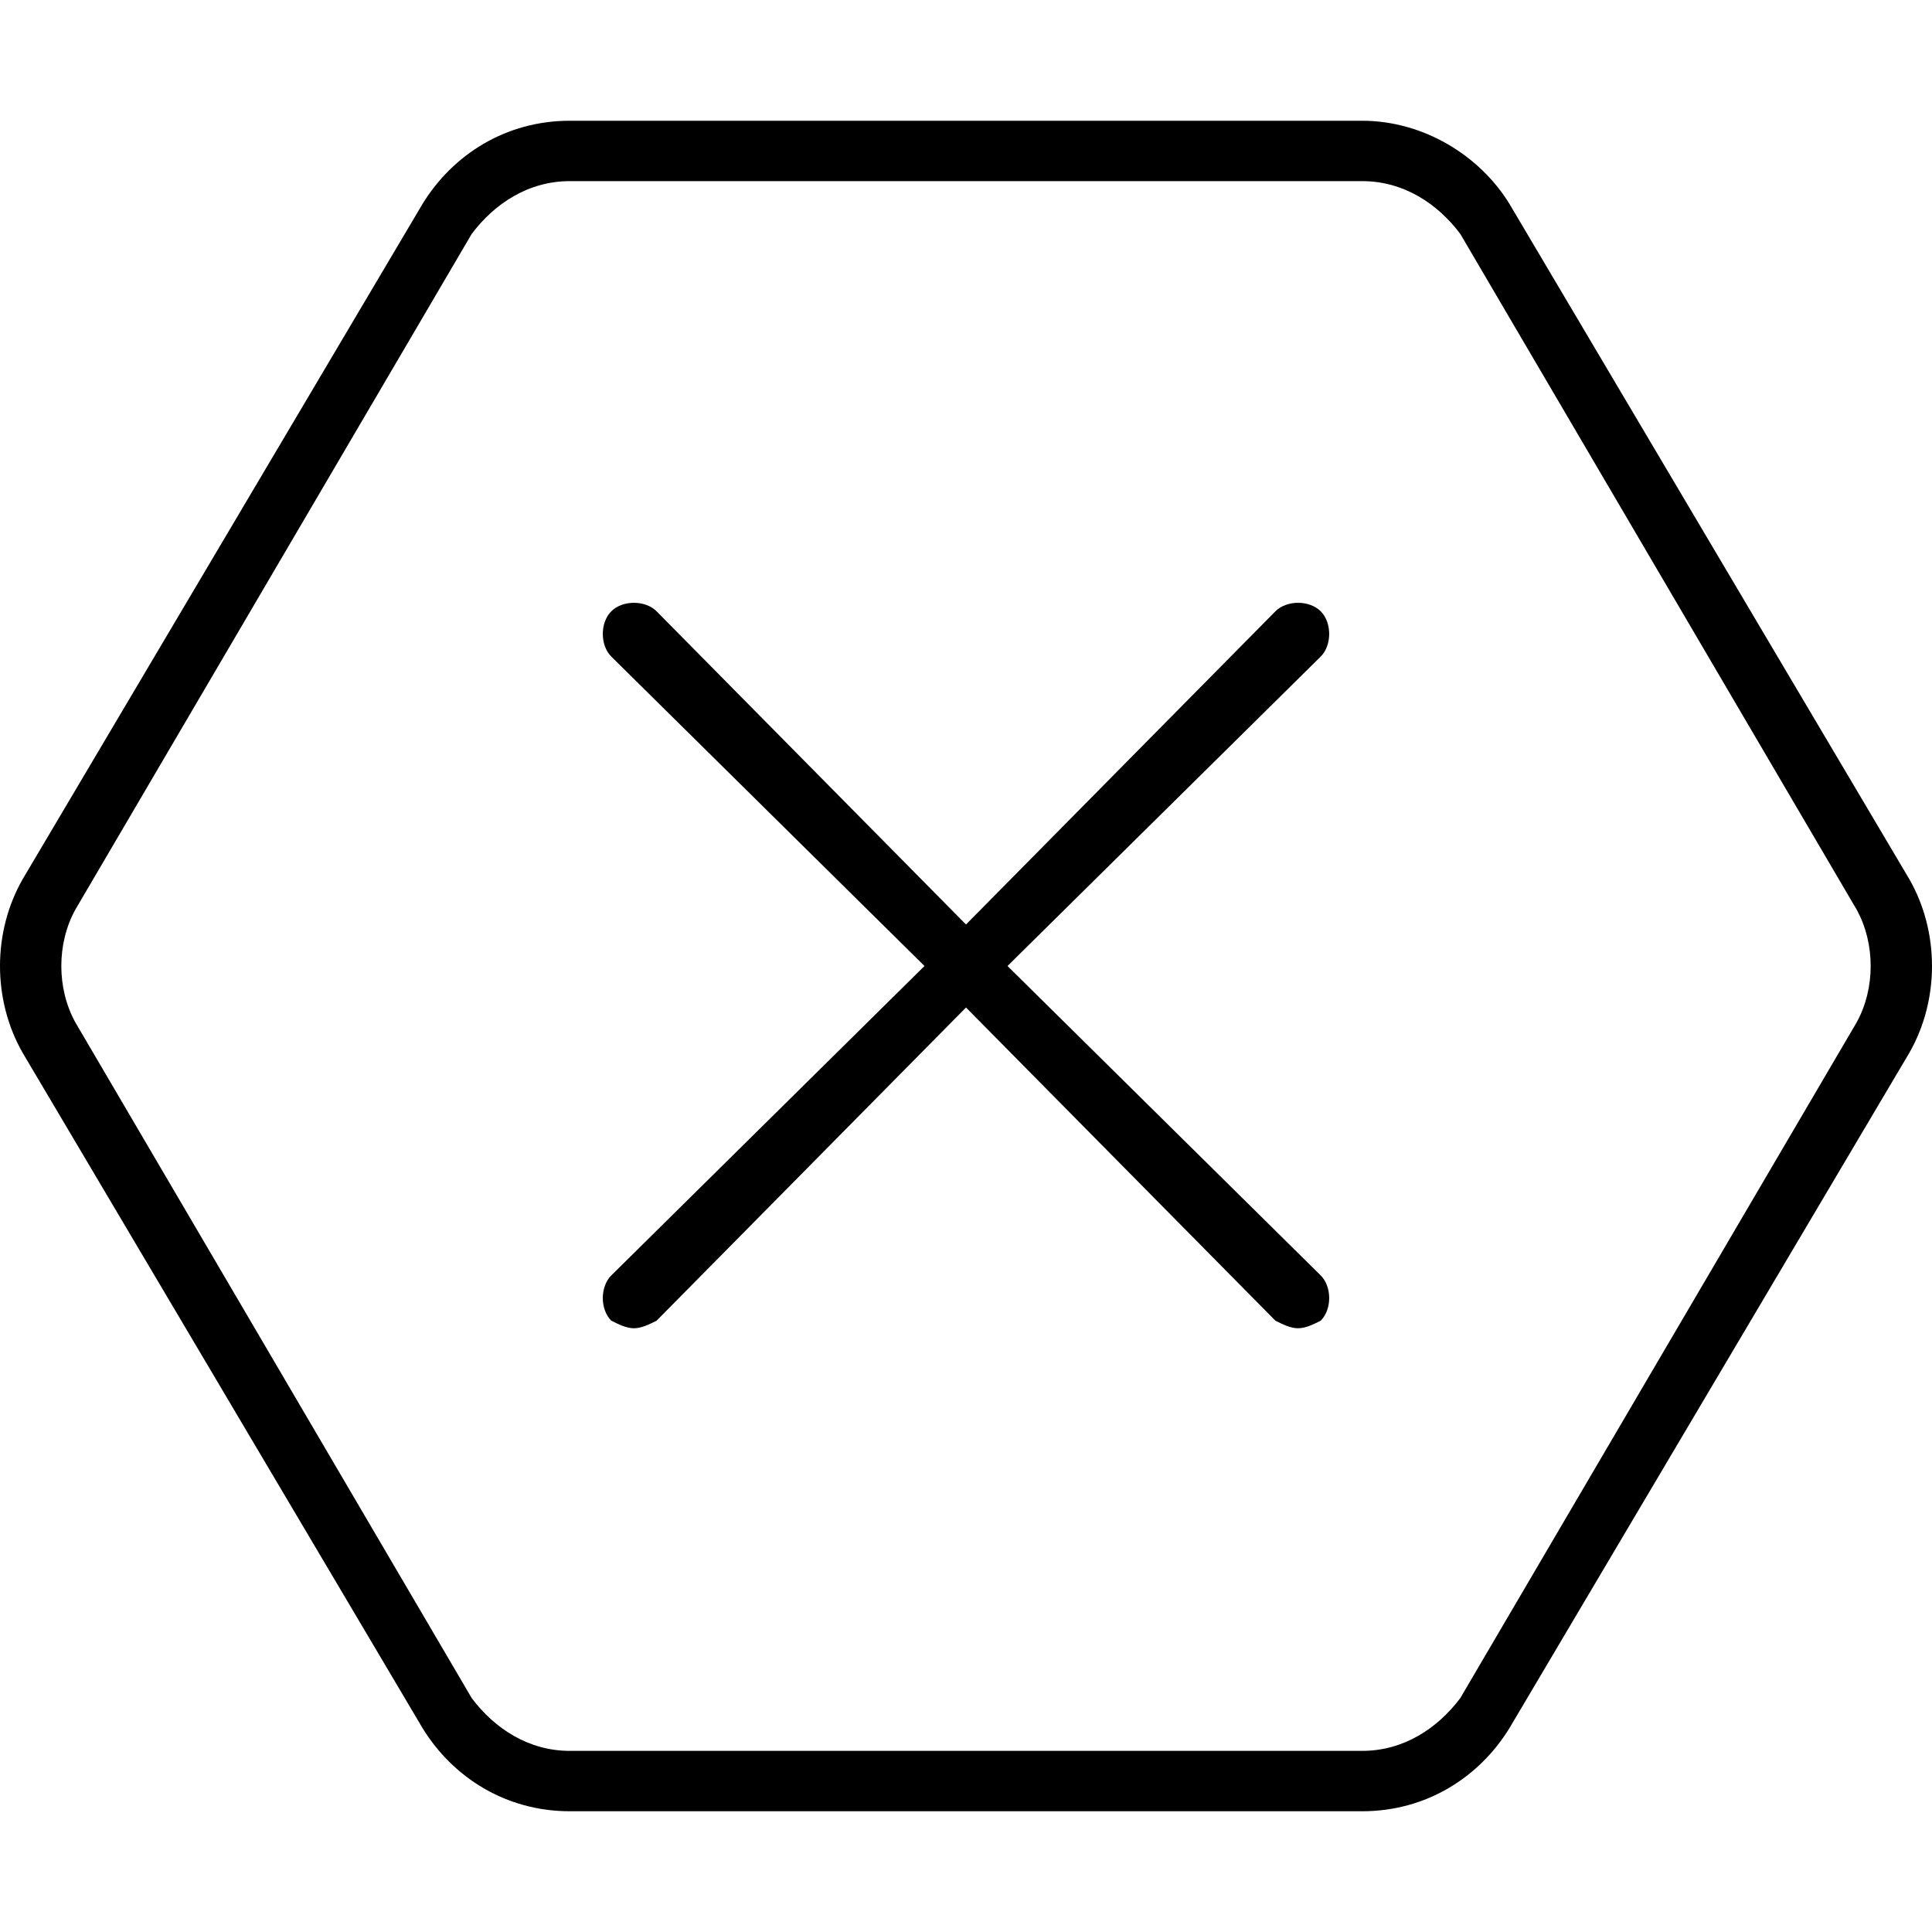 <svg xmlns="http://www.w3.org/2000/svg" viewBox="0 0 512 512"><!-- Font Awesome Pro 6.0.0-alpha1 by @fontawesome - https://fontawesome.com License - https://fontawesome.com/license (Commercial License) --><path d="M506 233L400 54C392 41 377 32 361 32H151C134 32 120 41 112 54L6 233C-2 247 -2 265 6 279L112 458C120 471 134 480 151 480H361C378 480 392 471 400 458L506 279C514 265 514 247 506 233ZM492 271L387 450C381 458 372 464 361 464H151C140 464 131 458 125 450L20 271C15 262 15 250 20 241L125 62C131 54 140 48 151 48H361C372 48 381 54 387 62L492 241C497 250 497 262 492 271ZM350 162C347 159 341 159 338 162L256 245L174 162C171 159 165 159 162 162S159 171 162 174L245 256L162 338C159 341 159 347 162 350C164 351 166 352 168 352S172 351 174 350L256 267L338 350C340 351 342 352 344 352S348 351 350 350C353 347 353 341 350 338L267 256L350 174C353 171 353 165 350 162Z"/></svg>
